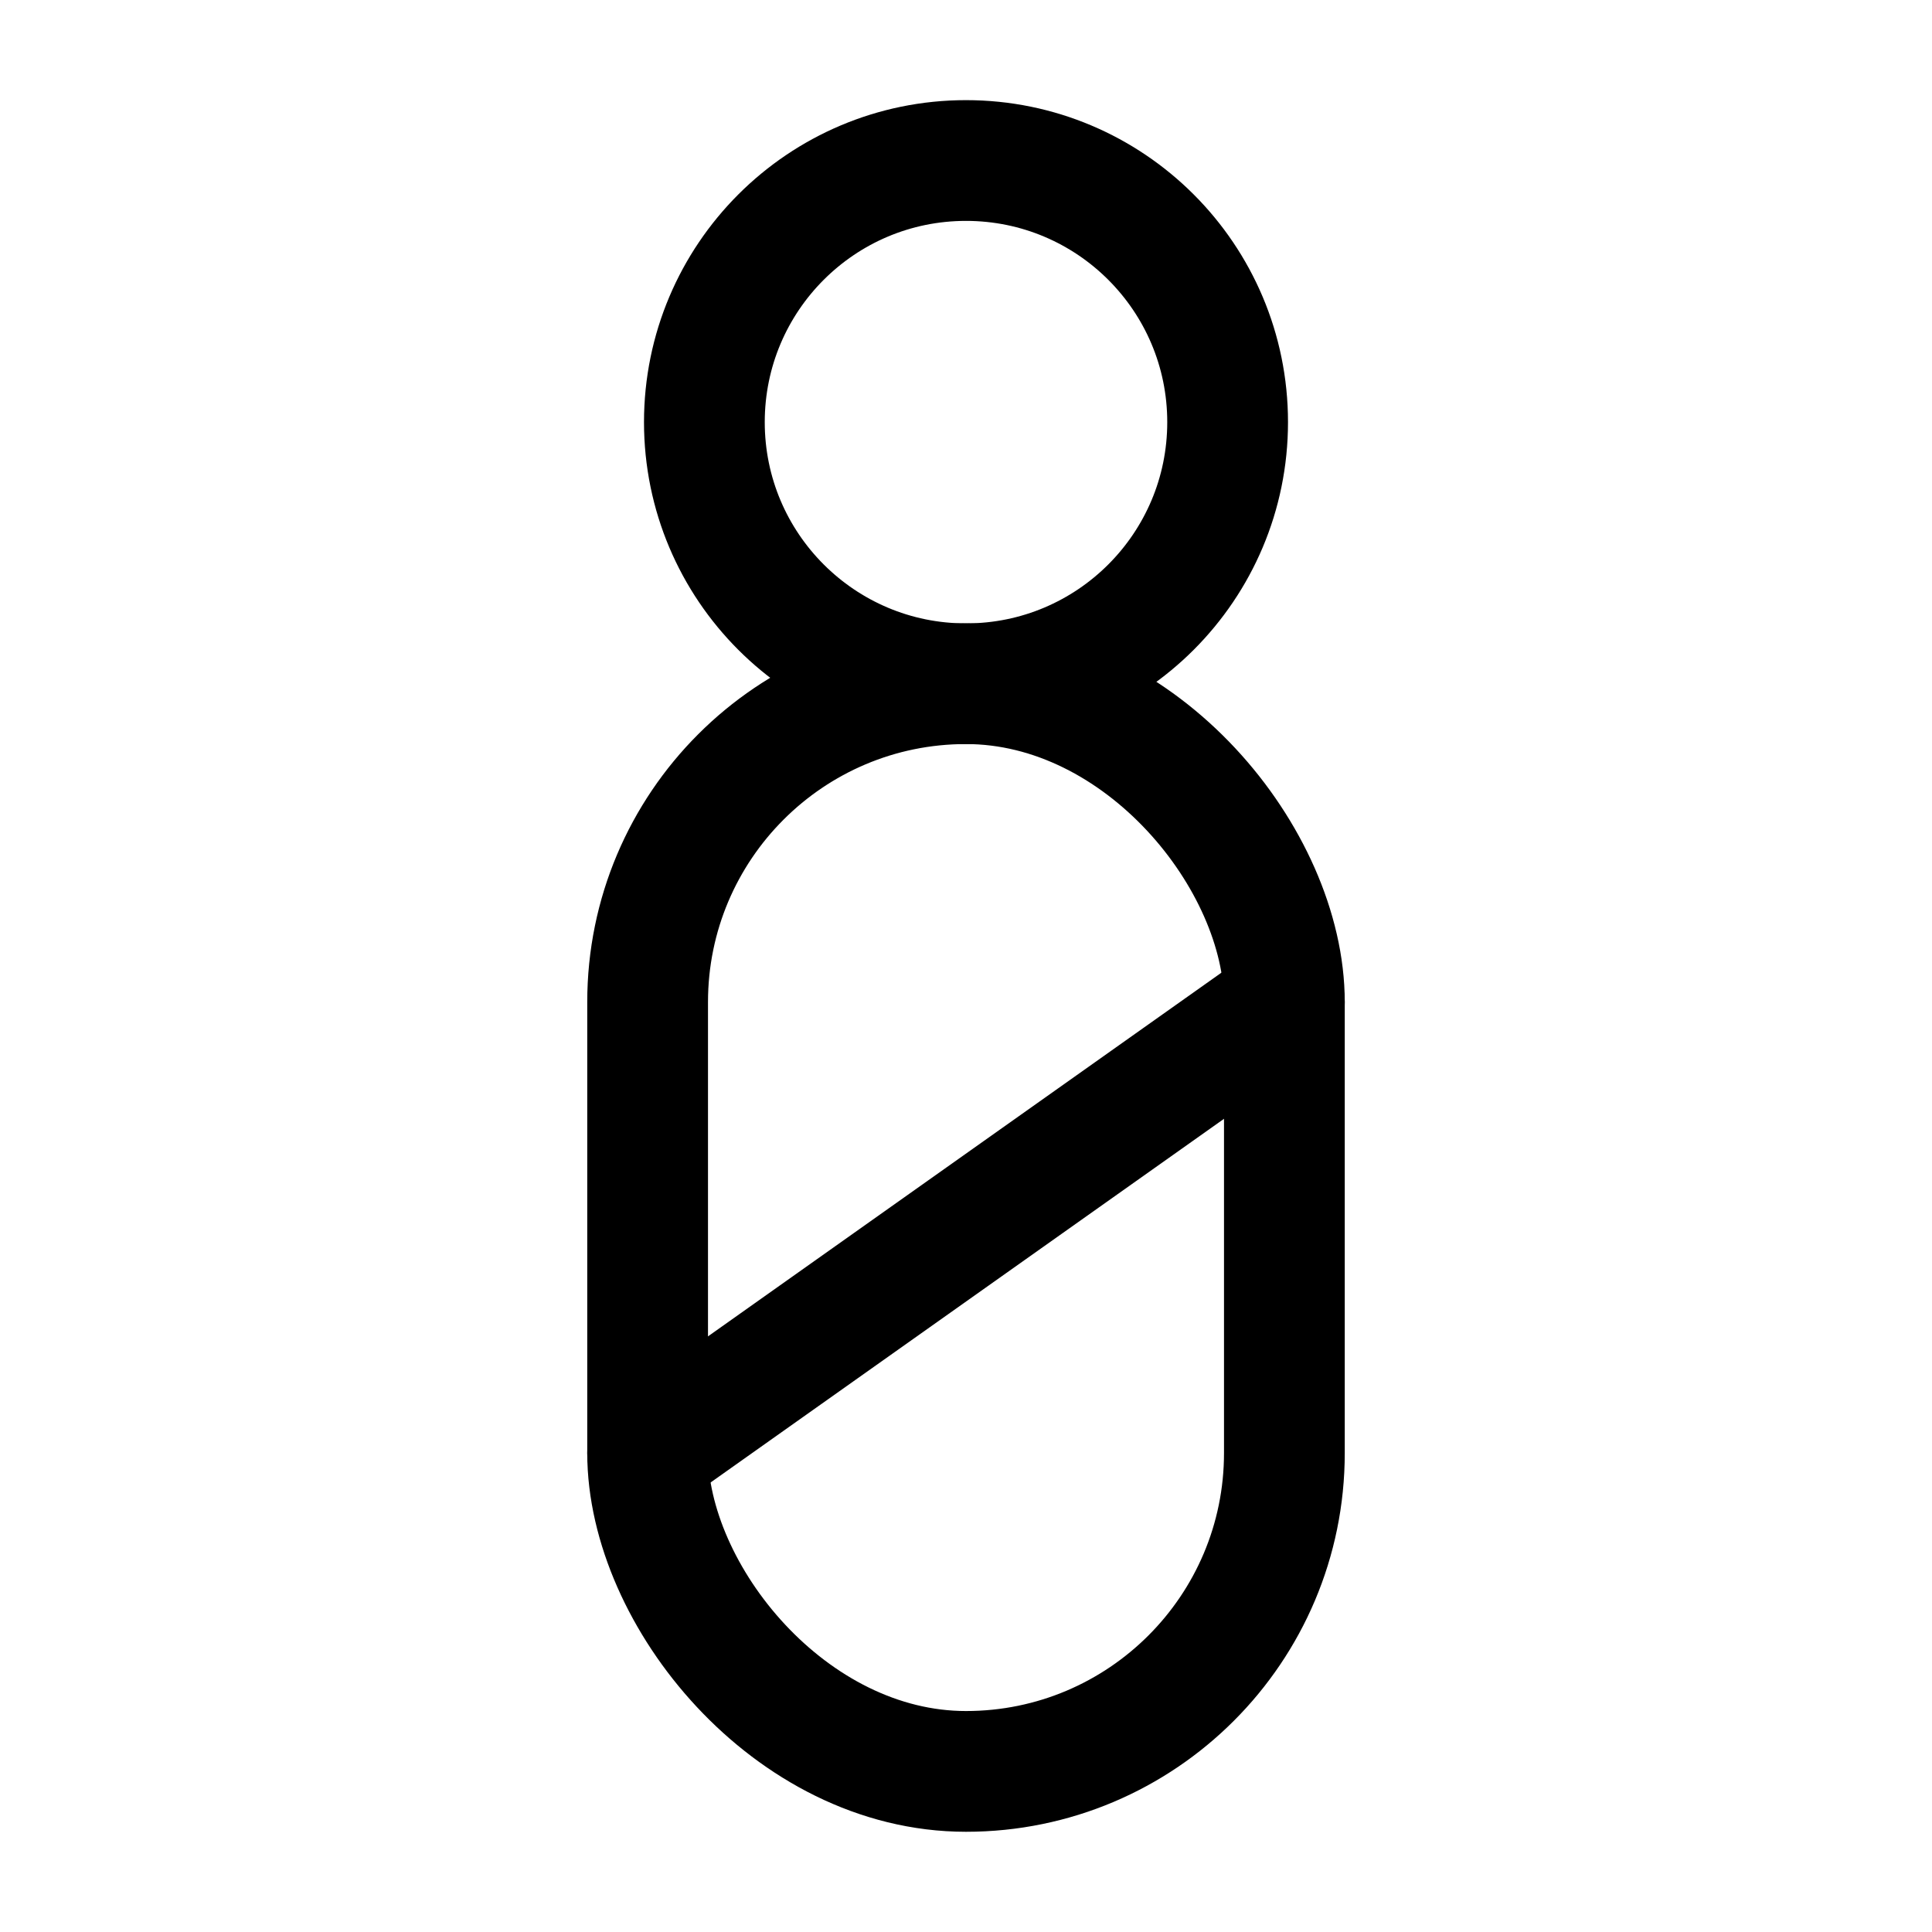 <svg xmlns="http://www.w3.org/2000/svg" viewBox="0 0 24 24"><rect x="8.045" y="8.493" width="7.91" height="13.512" rx="3.955" stroke-width="1.5" stroke="currentColor" stroke-linecap="round" stroke-linejoin="round" fill="none"/><path fill="none" stroke="currentColor" stroke-linecap="round" stroke-linejoin="round" stroke-width="1.5" d="M15.955 12.448l-7.91 5.603"/><circle cx="12" cy="5.244" r="3.25" fill="none" stroke="currentColor" stroke-linecap="round" stroke-linejoin="round" stroke-width="1.5"/></svg>